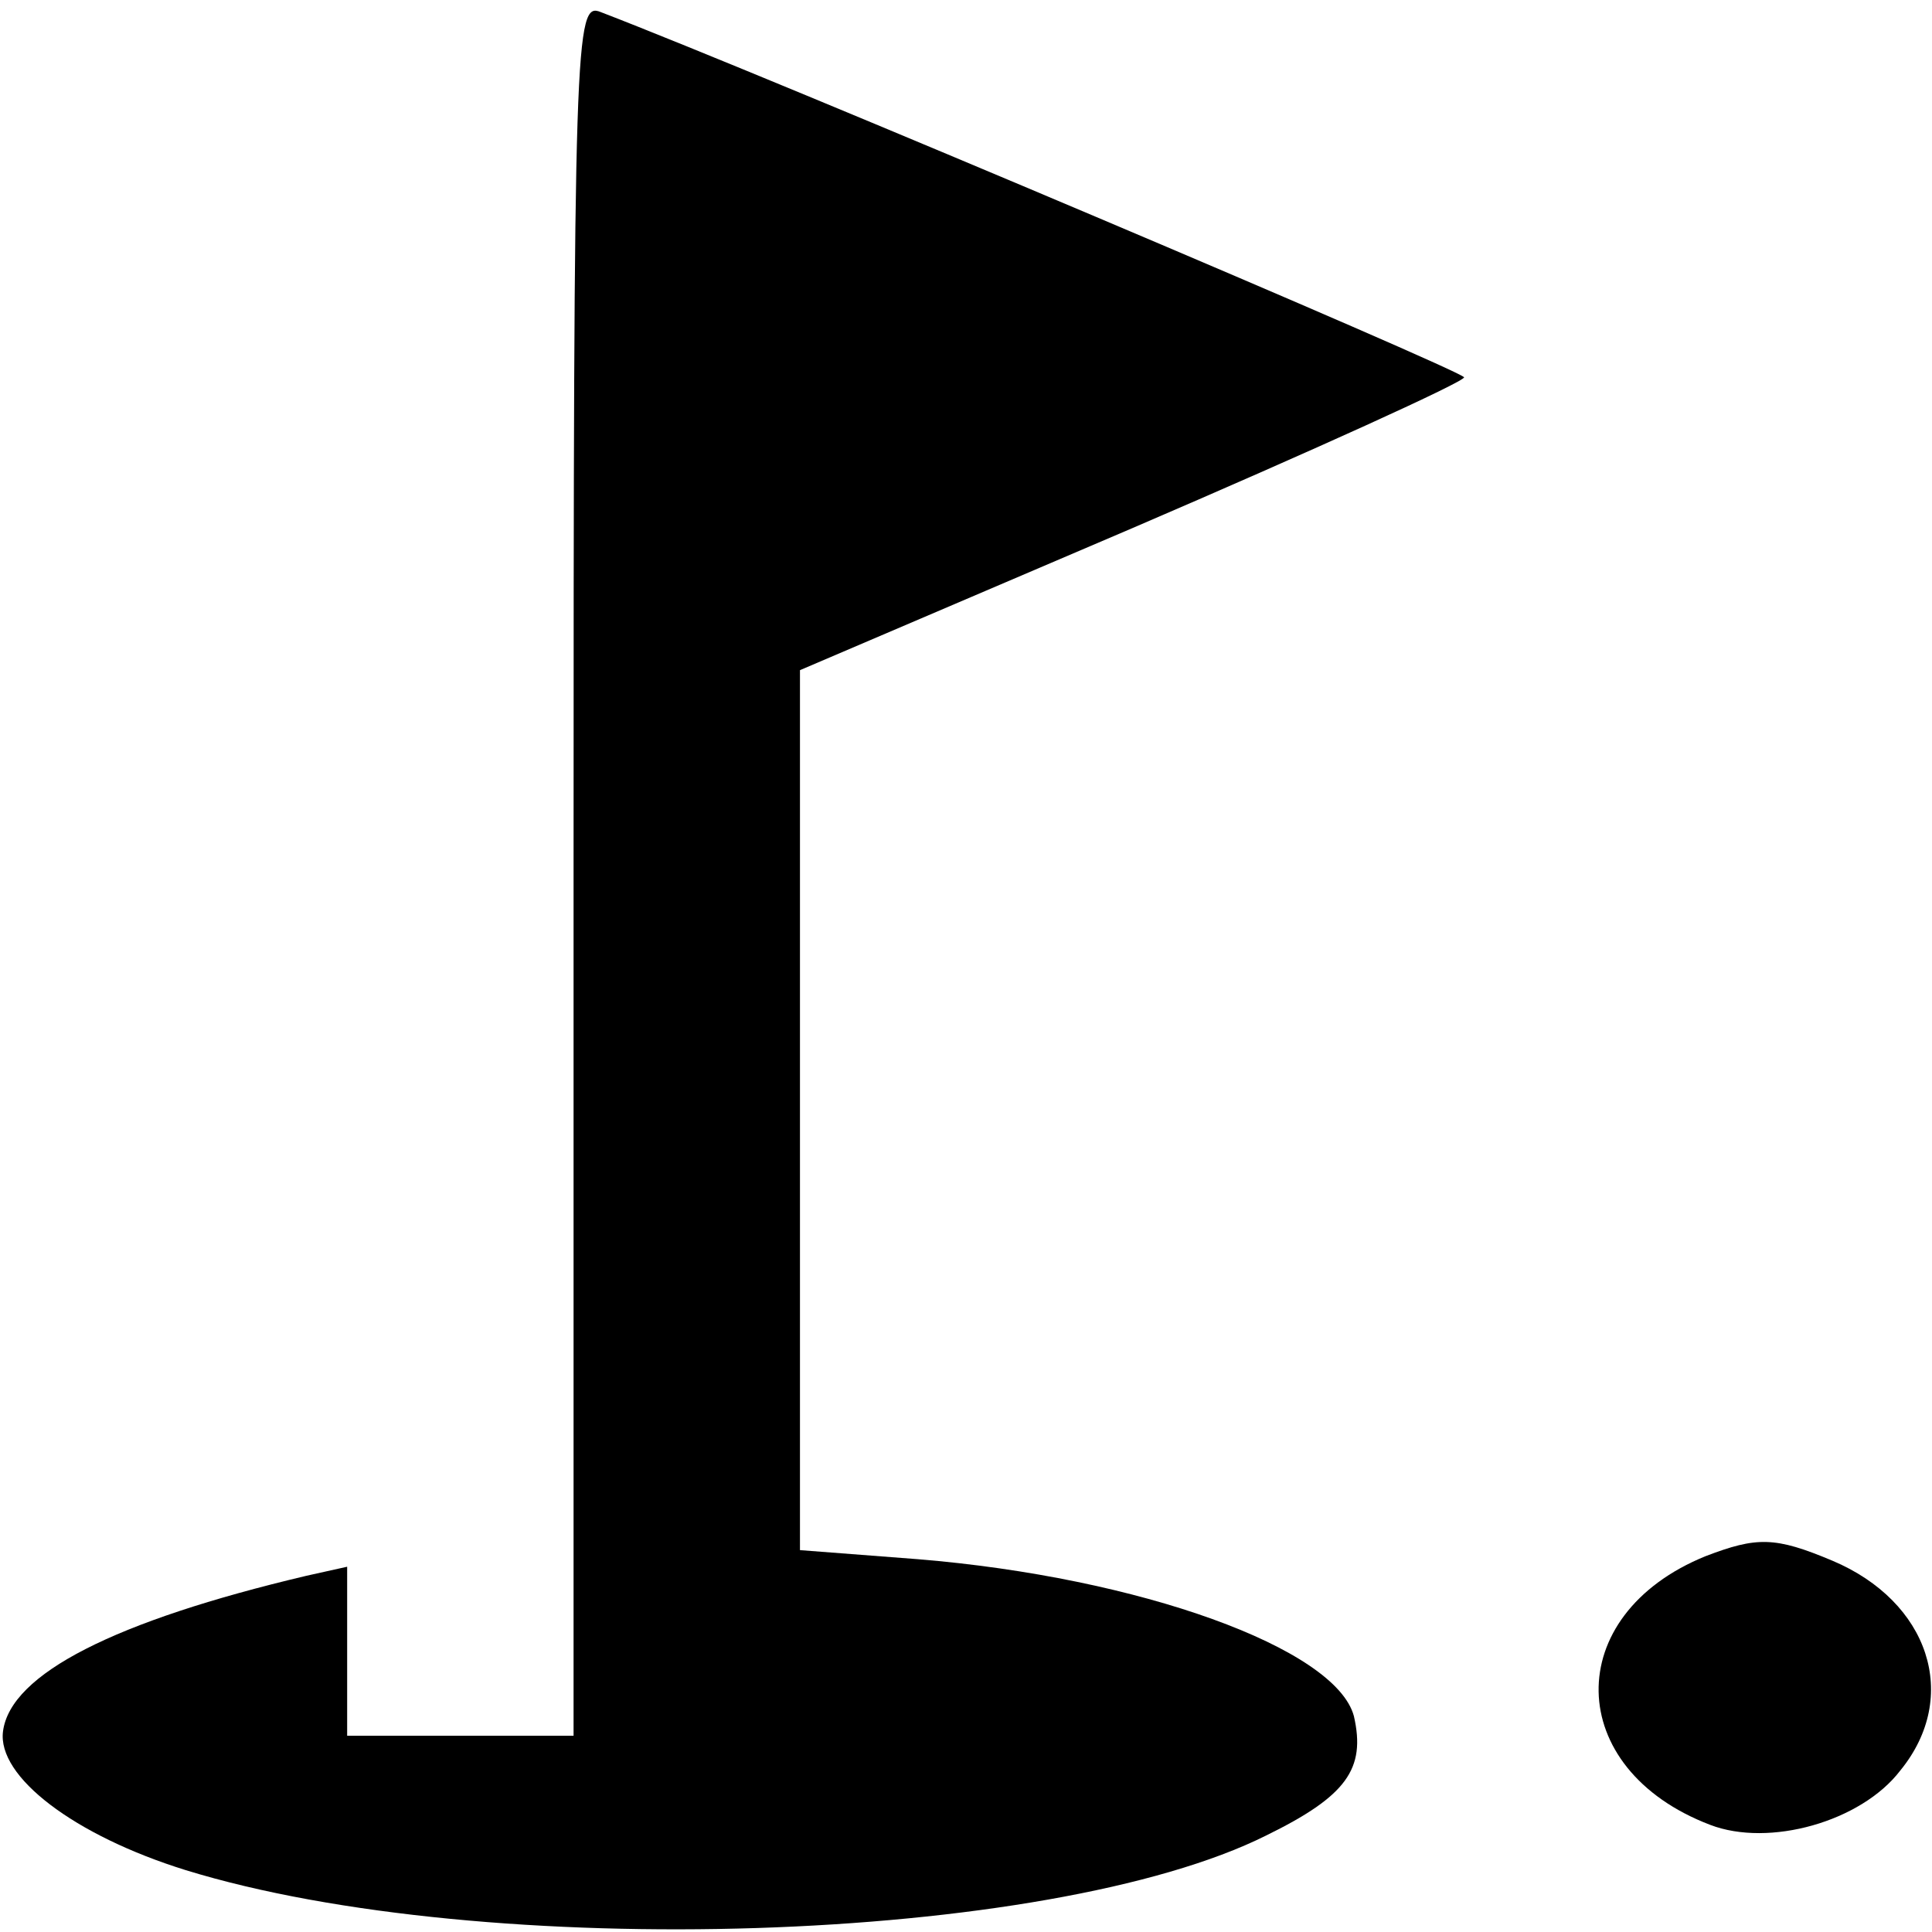 <?xml version="1.0" standalone="no"?>
<!DOCTYPE svg PUBLIC "-//W3C//DTD SVG 20010904//EN"
 "http://www.w3.org/TR/2001/REC-SVG-20010904/DTD/svg10.dtd">
<svg version="1.0" xmlns="http://www.w3.org/2000/svg"
 width="128pt" height="128pt" viewBox="0 0 128 128"
 preserveAspectRatio="xMidYMid meet">
<g transform="translate(0,128) scale(0.1,-0.1)"
fill="#000000" stroke="none">
<path d="M380 705 l0 -575 -75 0 -75 0 0 56 0 56 -27 -6 c-127 -30 -196 -65
-201 -103 -4 -30 47 -69 121 -92 198 -61 572 -49 716 23 53 26 66 44 58 79
-12 45 -142 92 -289 104 l-78 6 0 291 0 292 220 94 c121 52 220 97 220 100 0
4 -460 199 -572 242 -17 7 -18 -13 -18 -567z"/>
<path d="M1130 249 c-96 -39 -94 -141 3 -178 39 -15 100 2 126 36 40 49 19
112 -45 139 -38 16 -50 16 -84 3z"/>
</g>
</svg>
